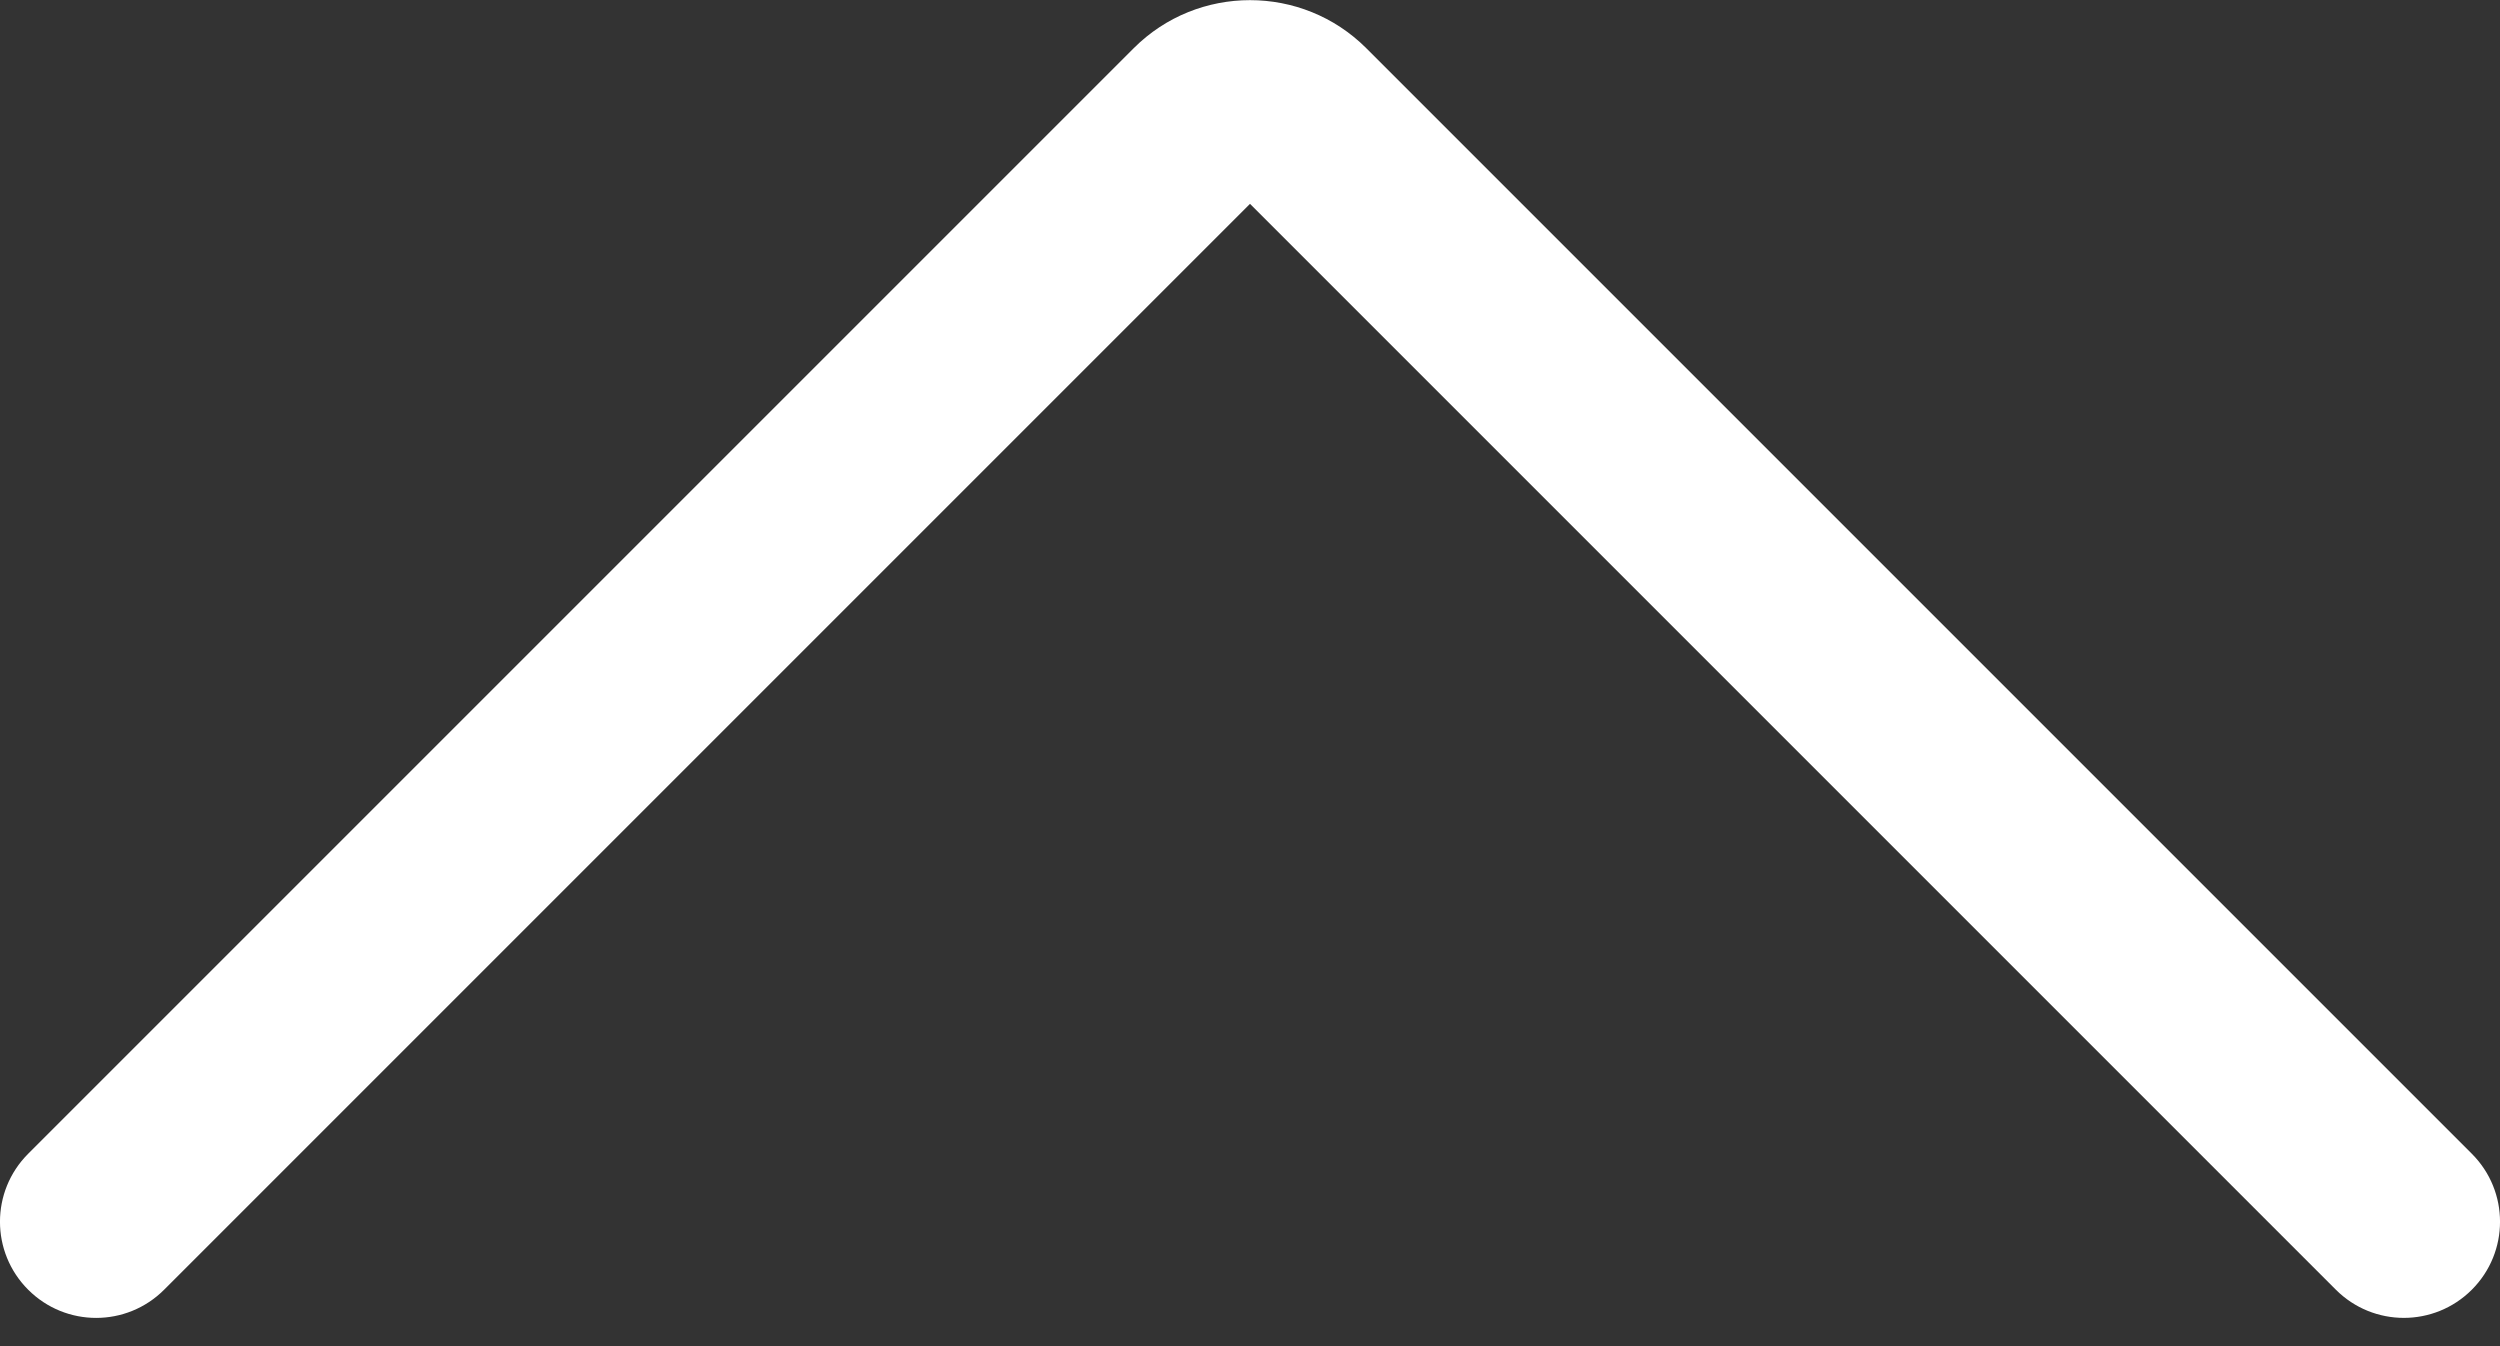 <svg width="26" height="14" viewBox="0 0 26 14" fill="none" xmlns="http://www.w3.org/2000/svg">
<rect x="0" y="0" width="26" height="14" fill="#333333" stroke="none"/>
<path d="M25 13.706C24.744 13.706 24.488 13.608 24.293 13.413L13 2.12L1.707 13.413C1.316 13.804 0.684 13.804 0.293 13.413C-0.098 13.022 -0.098 12.39 0.293 11.999L11.791 0.501C12.457 -0.165 13.543 -0.165 14.209 0.501L25.707 11.999C26.098 12.39 26.098 13.022 25.707 13.413C25.512 13.608 25.256 13.706 25 13.706Z" fill="white"/>
</svg>
